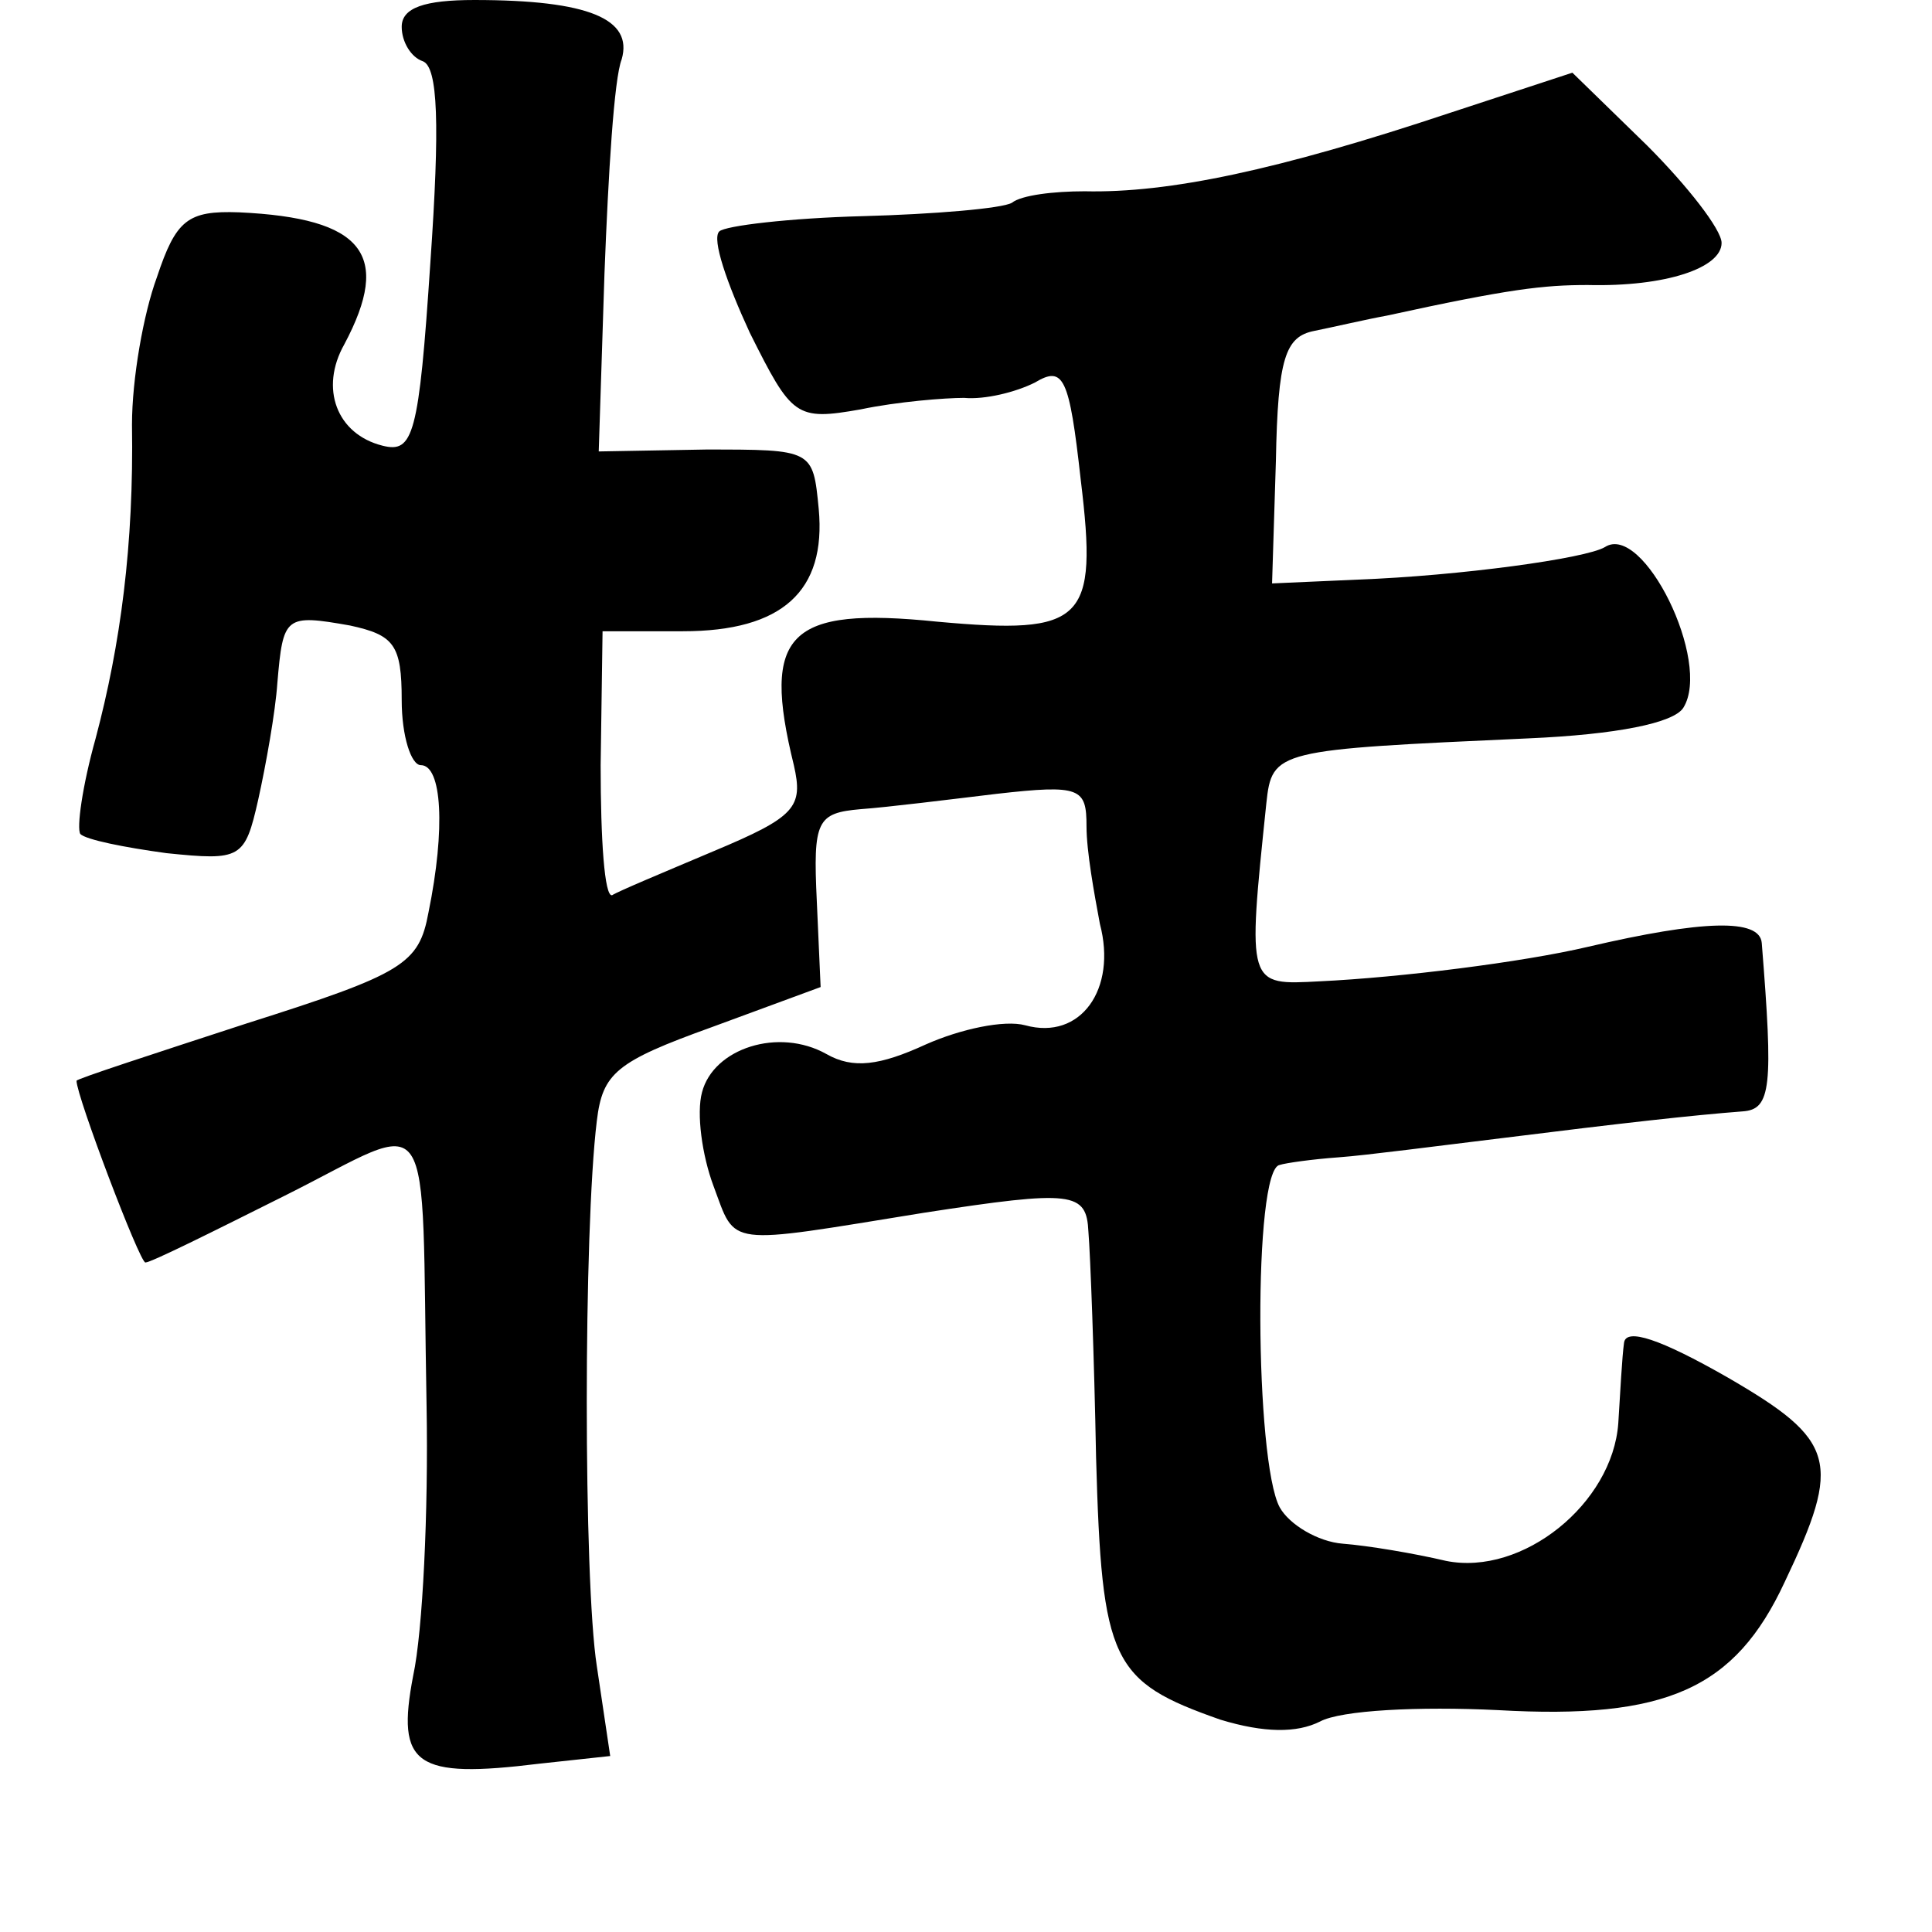 <?xml version="1.0" standalone="no"?>
<!DOCTYPE svg PUBLIC "-//W3C//DTD SVG 20010904//EN"
 "http://www.w3.org/TR/2001/REC-SVG-20010904/DTD/svg10.dtd">
<svg version="1.0" xmlns="http://www.w3.org/2000/svg"
 width="101pt" height="101pt" viewBox="0 0 101 101"
 preserveAspectRatio="xMidYMid meet">
<g transform="translate(0,101) scale(0.1,-0.1)"
fill="#000000" stroke="none">
<path d="M210 996 c0 -8 5 -16 11 -18 8 -3 9 -33 4 -105 -6 -91 -9 -100 -25
-96 -24 6 -33 30 -20 53 25 47 10 66 -55 69 -27 1 -33 -4 -43 -34 -7 -19 -13
-53 -13 -77 1 -63 -6 -115 -19 -164 -7 -25 -10 -47 -8 -50 3 -3 23 -7 45 -10
39 -4 41 -3 48 28 4 18 9 46 10 61 3 35 4 36 38 30 23 -5 27 -10 27 -39 0 -19
5 -34 10 -34 11 0 13 -33 4 -77 -5 -27 -13 -32 -95 -58 -49 -16 -89 -29 -89
-30 0 -8 33 -95 36 -95 3 0 35 16 73 35 80 40 71 53 74 -110 1 -55 -2 -118 -7
-141 -9 -47 1 -54 66 -46 l37 4 -7 47 c-7 45 -7 228 0 285 3 25 10 31 60 49
l57 21 -2 45 c-2 42 0 46 23 48 14 1 46 5 71 8 44 5 47 3 47 -17 0 -13 4 -35
7 -51 9 -34 -10 -61 -39 -53 -11 3 -34 -2 -52 -10 -24 -11 -38 -13 -52 -5 -25
14 -59 3 -65 -20 -3 -11 0 -33 6 -49 12 -32 5 -31 110 -14 78 12 85 11 86 -10
1 -12 3 -65 4 -118 3 -107 8 -117 65 -137 23 -7 40 -7 52 -1 11 6 52 8 93 6
88 -5 124 11 150 67 30 63 27 74 -30 107 -35 20 -53 26 -54 18 -1 -7 -2 -26
-3 -42 -3 -42 -50 -80 -90 -72 -17 4 -41 8 -54 9 -13 1 -28 10 -33 19 -13 24
-14 177 0 179 3 1 17 3 31 4 14 1 52 6 85 10 64 8 100 12 126 14 15 1 16 13
10 88 -1 13 -31 12 -91 -2 -34 -8 -98 -16 -140 -18 -38 -2 -38 -3 -28 93 3 28
5 28 137 34 46 2 76 8 81 16 15 24 -21 97 -41 84 -10 -6 -76 -15 -129 -17
l-45 -2 2 64 c1 54 5 65 20 68 10 2 27 6 38 8 64 14 82 16 105 16 41 -1 70 9
70 22 0 7 -18 30 -39 51 l-39 38 -64 -21 c-90 -30 -147 -42 -191 -41 -16 0
-33 -2 -38 -6 -5 -3 -41 -6 -78 -7 -38 -1 -72 -5 -75 -8 -4 -4 4 -27 16 -53
22 -44 24 -46 58 -40 19 4 44 6 54 6 11 -1 27 3 37 8 15 9 18 3 24 -51 9 -74
2 -81 -75 -74 -78 8 -92 -6 -75 -75 5 -22 1 -27 -42 -45 -26 -11 -50 -21 -53
-23 -4 -1 -6 29 -6 68 l1 70 42 0 c52 0 75 21 71 64 -3 31 -3 31 -59 31 l-56
-1 3 93 c2 52 5 102 9 112 6 21 -17 31 -77 31 -26 0 -38 -4 -38 -14z"/>
</g>
</svg>
